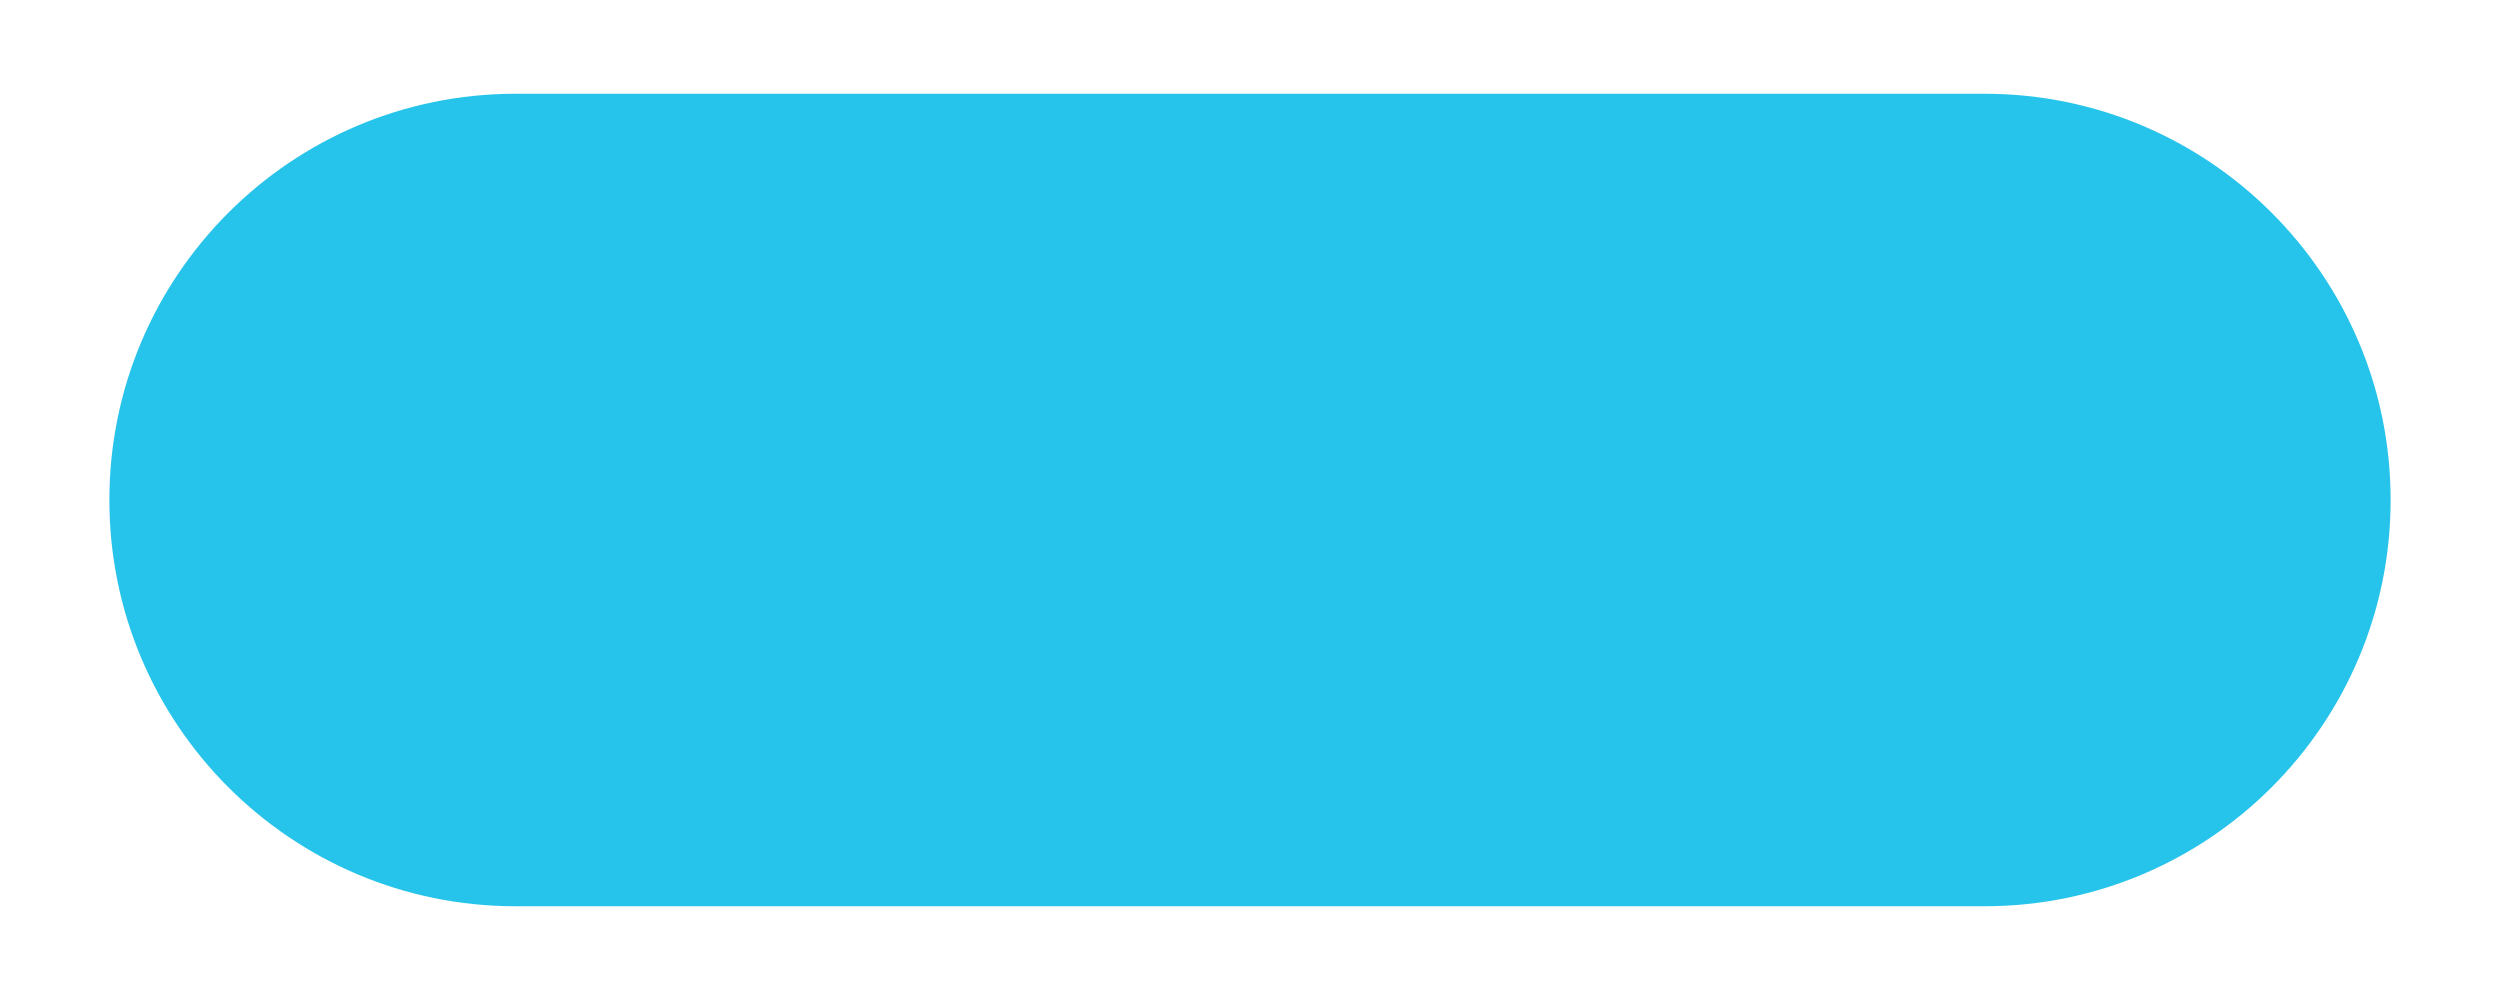 <?xml version="1.0" encoding="UTF-8" standalone="no"?><svg width='80' height='32' viewBox='0 0 80 32' fill='none' xmlns='http://www.w3.org/2000/svg'>
<g filter='url(#filter0_d_1_558)'>
<path d='M3.5 16C3.5 8.82 9.32 3 16.5 3H63.5C70.68 3 76.5 8.82 76.5 16V16C76.5 23.18 70.68 29 63.5 29H16.5C9.32 29 3.5 23.18 3.5 16V16Z' fill='#26C3EA'/>
</g>
<defs>
<filter id='filter0_d_1_558' x='0.5' y='0' width='79' height='32' filterUnits='userSpaceOnUse' color-interpolation-filters='sRGB'>
<feFlood flood-opacity='0' result='BackgroundImageFix'/>
<feColorMatrix in='SourceAlpha' type='matrix' values='0 0 0 0 0 0 0 0 0 0 0 0 0 0 0 0 0 0 127 0' result='hardAlpha'/>
<feOffset/>
<feGaussianBlur stdDeviation='1.5'/>
<feComposite in2='hardAlpha' operator='out'/>
<feColorMatrix type='matrix' values='0 0 0 0 0 0 0 0 0 0 0 0 0 0 0 0 0 0 0.25 0'/>
<feBlend mode='normal' in2='BackgroundImageFix' result='effect1_dropShadow_1_558'/>
<feBlend mode='normal' in='SourceGraphic' in2='effect1_dropShadow_1_558' result='shape'/>
</filter>
</defs>
</svg>
